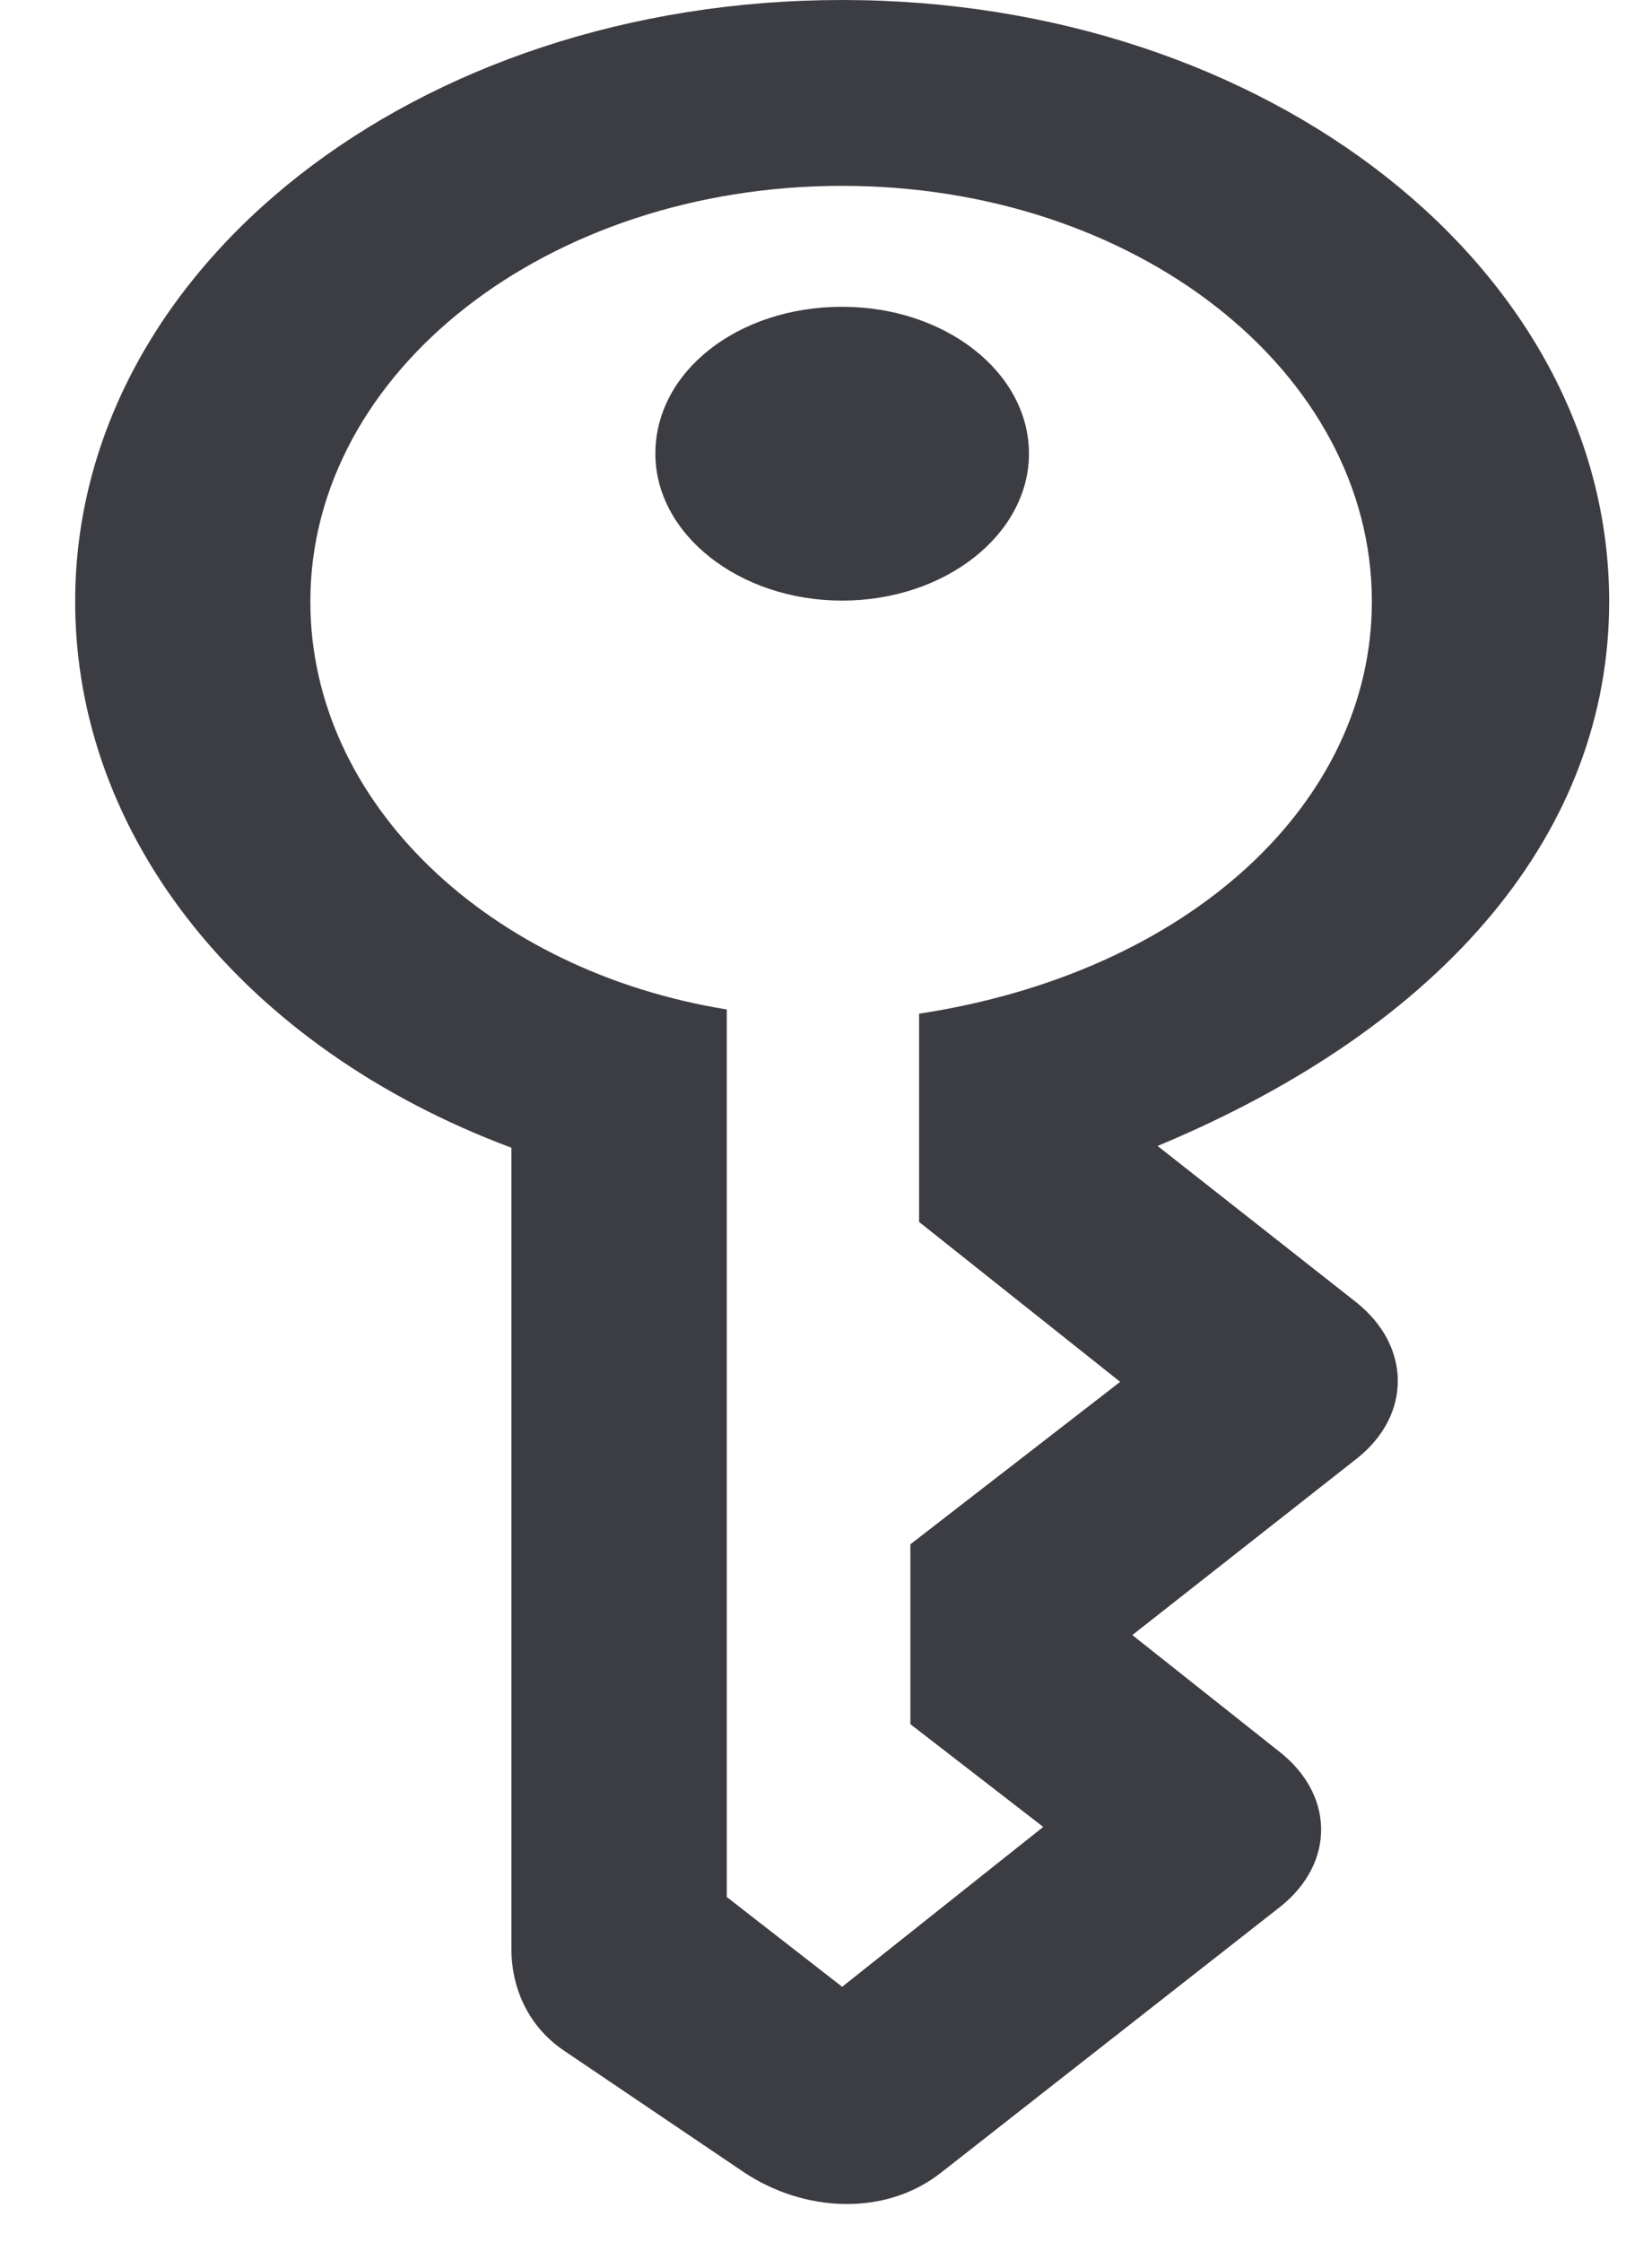 <svg width="14" height="19" viewBox="0 0 14 19" fill="none" xmlns="http://www.w3.org/2000/svg">
<path d="M6.299 18.406C6.811 18.75 7.5 18.787 7.975 18.413L10.853 16.157C11.318 15.784 11.309 15.205 10.834 14.839L9.596 13.857L11.505 12.356C11.961 11.99 11.961 11.411 11.495 11.038L9.81 9.712C12.268 8.687 13.637 7.031 13.637 5.098C13.637 2.278 10.741 0 7.137 0C3.524 0 0.637 2.271 0.637 5.098C0.637 7.09 2.062 8.877 4.334 9.727V16.523C4.334 16.816 4.455 17.161 4.781 17.38L6.299 18.406ZM7.137 16.838L6.159 16.077V8.555C4.157 8.232 2.63 6.812 2.63 5.098C2.63 3.149 4.641 1.575 7.137 1.575C9.624 1.575 11.626 3.149 11.626 5.098C11.626 6.797 10.089 8.24 7.789 8.591V10.356L9.493 11.711L7.715 13.088V14.612L8.841 15.483L7.137 16.838ZM7.137 5.09C8.013 5.09 8.72 4.526 8.72 3.845C8.72 3.157 8.013 2.6 7.137 2.6C6.253 2.6 5.554 3.149 5.554 3.845C5.554 4.526 6.262 5.09 7.137 5.09Z" fill="#3C3C43"/>
</svg>
